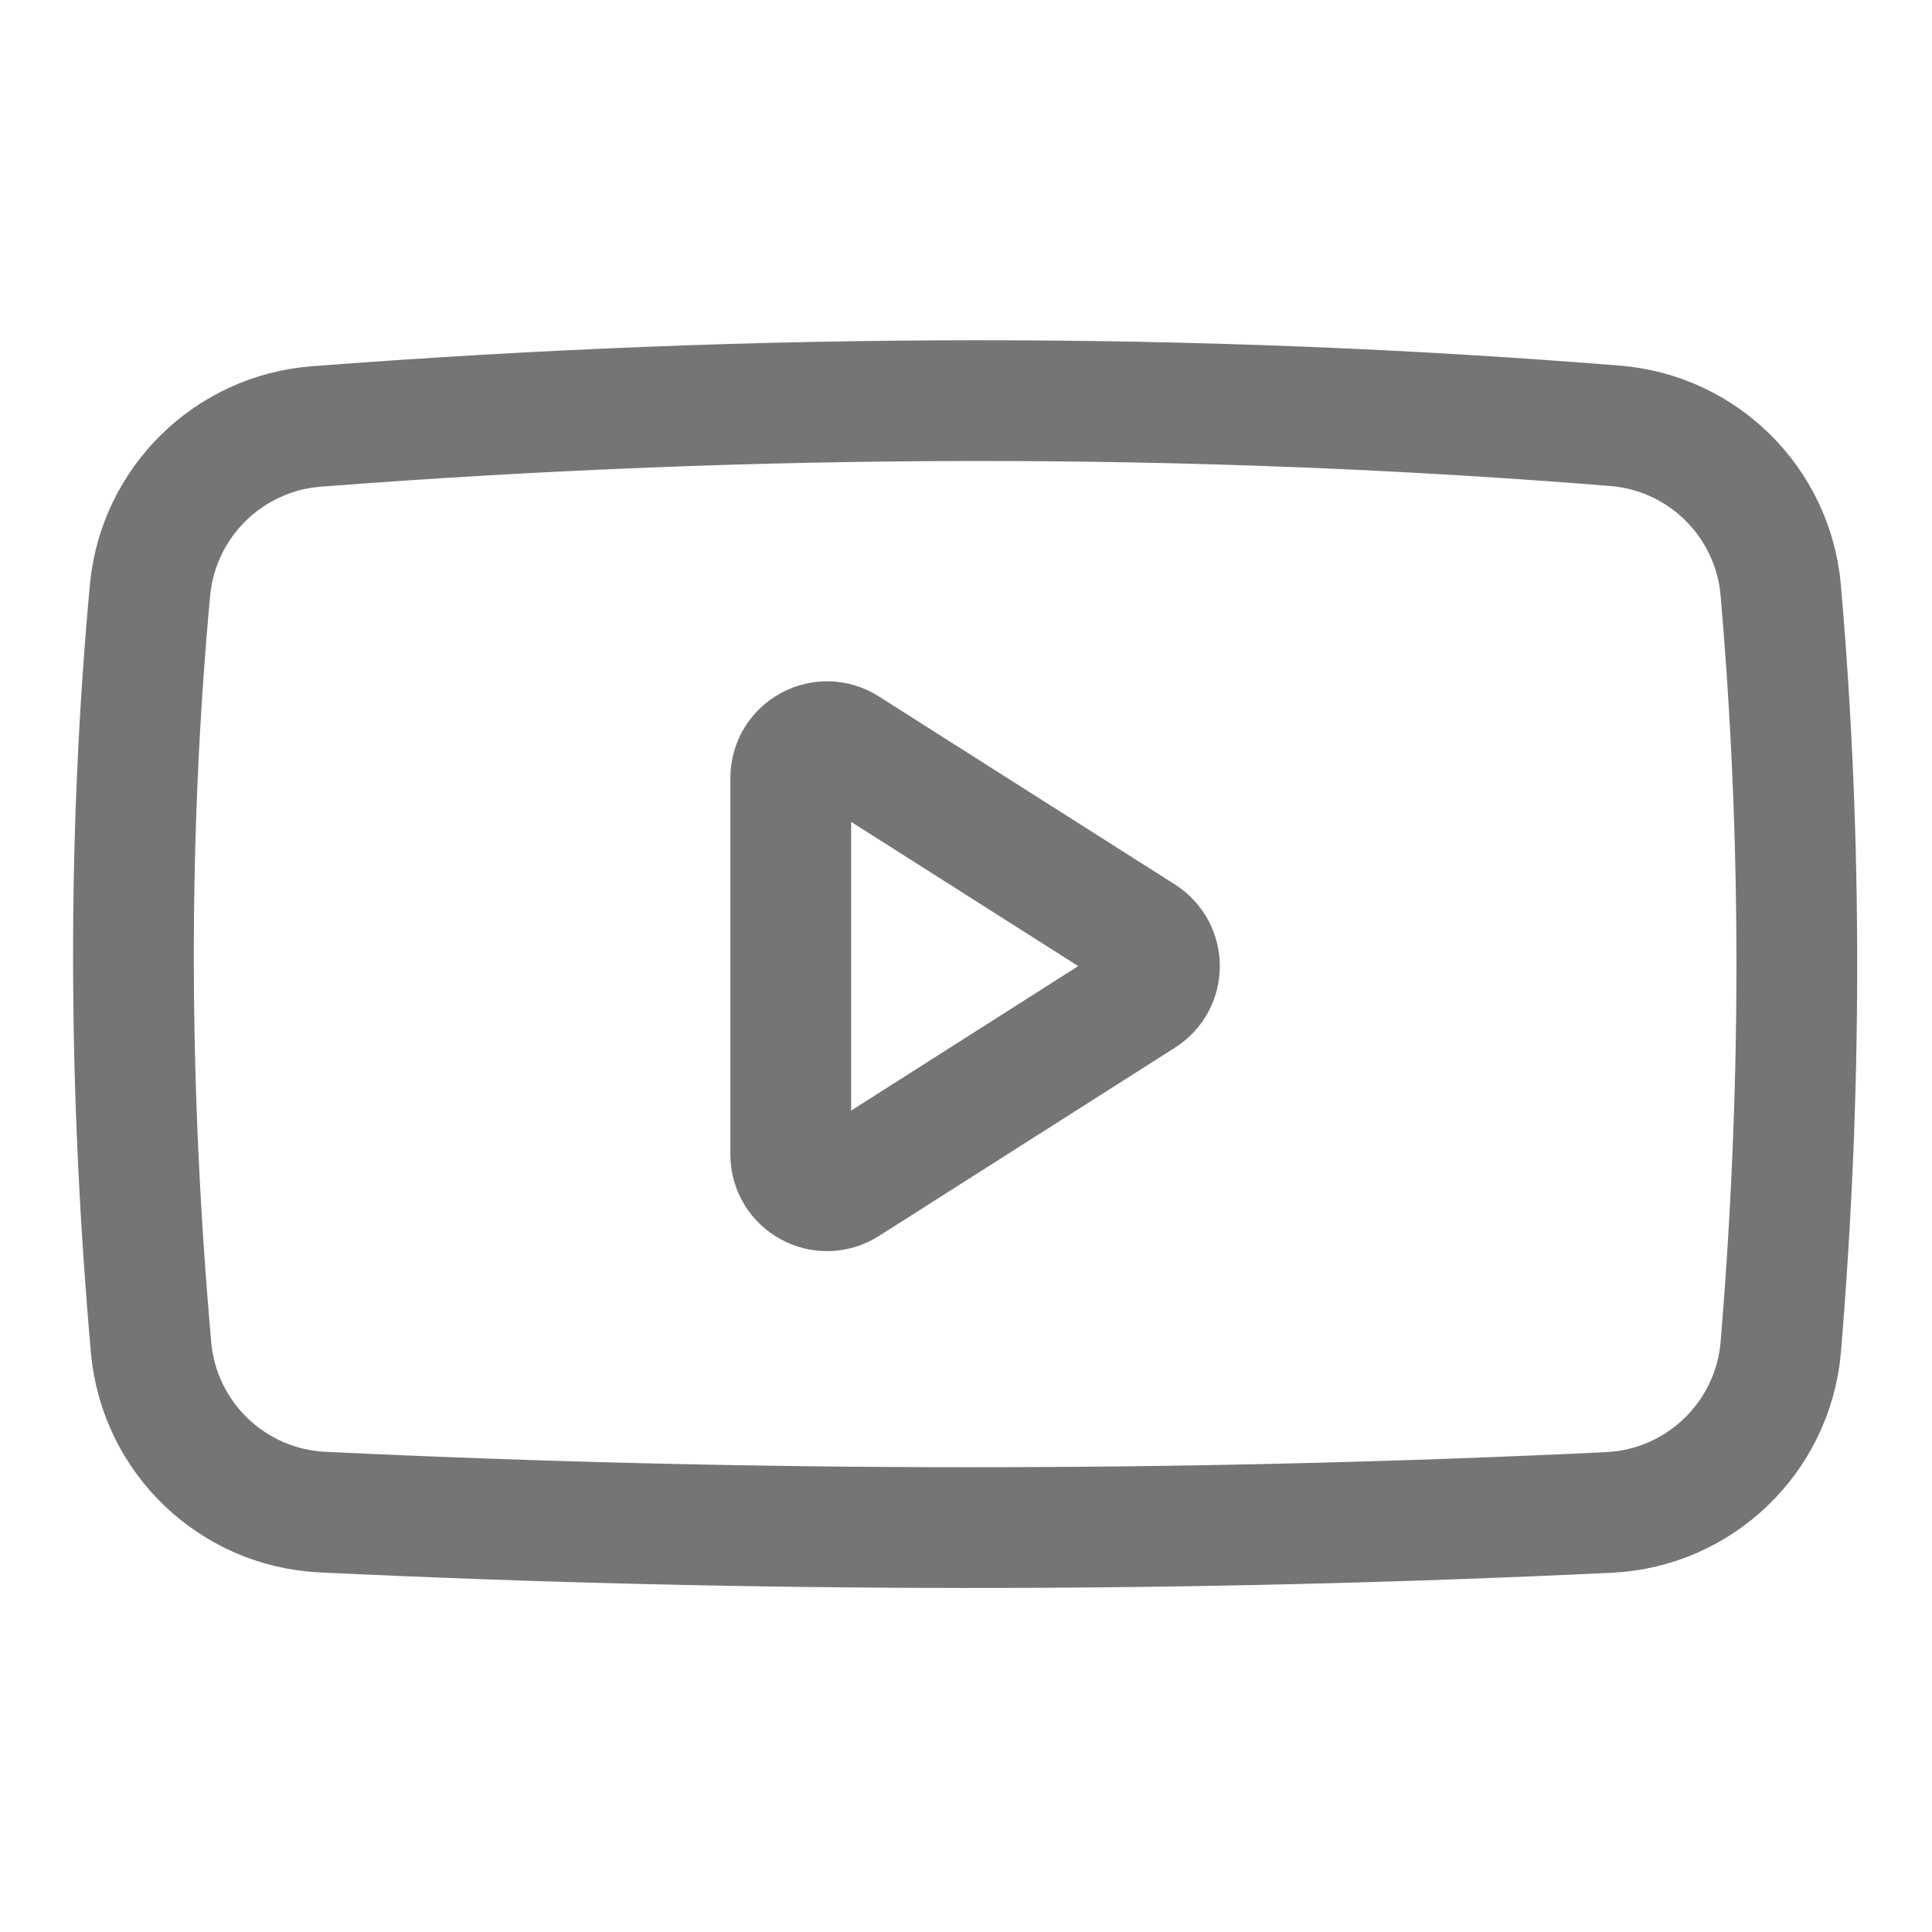 <svg xmlns="http://www.w3.org/2000/svg" fill-rule="evenodd" stroke-linecap="round" stroke-linejoin="round" stroke-miterlimit="1.5" clip-rule="evenodd" viewBox="0 0 24 24">
  <path fill="none" stroke="#757575" stroke-width="1.5" 
  d="M22.12 7.322c-.1-1.085-.964-1.941-2.05-2.032-5.235-.421-10.61-.417-16.145.008-1.083.086-1.951.935-2.06
  2.017-.285 3.078-.271 6.221.012 9.43.103 1.115 1.01 1.984 2.128 2.039 5.329.254 10.658.258 15.987.004
  1.121-.056 2.03-.93 2.129-2.049.261-3.141.272-6.28-.001-9.417z
  M9.823 9.665v4.675c0 .357.393.573.695.38l3.675-2.338c.28-.177.28-.582 
  0-.762l-3.675-2.334c-.302-.194-.695.023-.695.379z"/>
</svg>